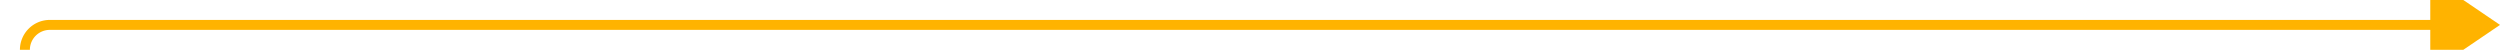 ﻿<?xml version="1.0" encoding="utf-8"?>
<svg version="1.1" xmlns:xlink="http://www.w3.org/1999/xlink" width="502px" height="10px" preserveAspectRatio="xMinYMid meet" viewBox="2115 274  502 8" xmlns="http://www.w3.org/2000/svg">
  <path d="M 1756 367  L 2115 367  A 5 5 0 0 0 2120 362 L 2120 283  A 5 5 0 0 1 2125 278 L 2605 278  " stroke-width="2" stroke="#ffb300" fill="none" />
  <path d="M 1753.5 363.5  A 3.5 3.5 0 0 0 1750 367 A 3.5 3.5 0 0 0 1753.5 370.5 A 3.5 3.5 0 0 0 1757 367 A 3.5 3.5 0 0 0 1753.5 363.5 Z M 1753.5 365.5  A 1.5 1.5 0 0 1 1755 367 A 1.5 1.5 0 0 1 1753.5 368.5 A 1.5 1.5 0 0 1 1752 367 A 1.5 1.5 0 0 1 1753.5 365.5 Z M 2603 287.5  L 2617 278  L 2603 268.5  L 2603 287.5  Z " fill-rule="nonzero" fill="#ffb300" stroke="none" />
</svg>